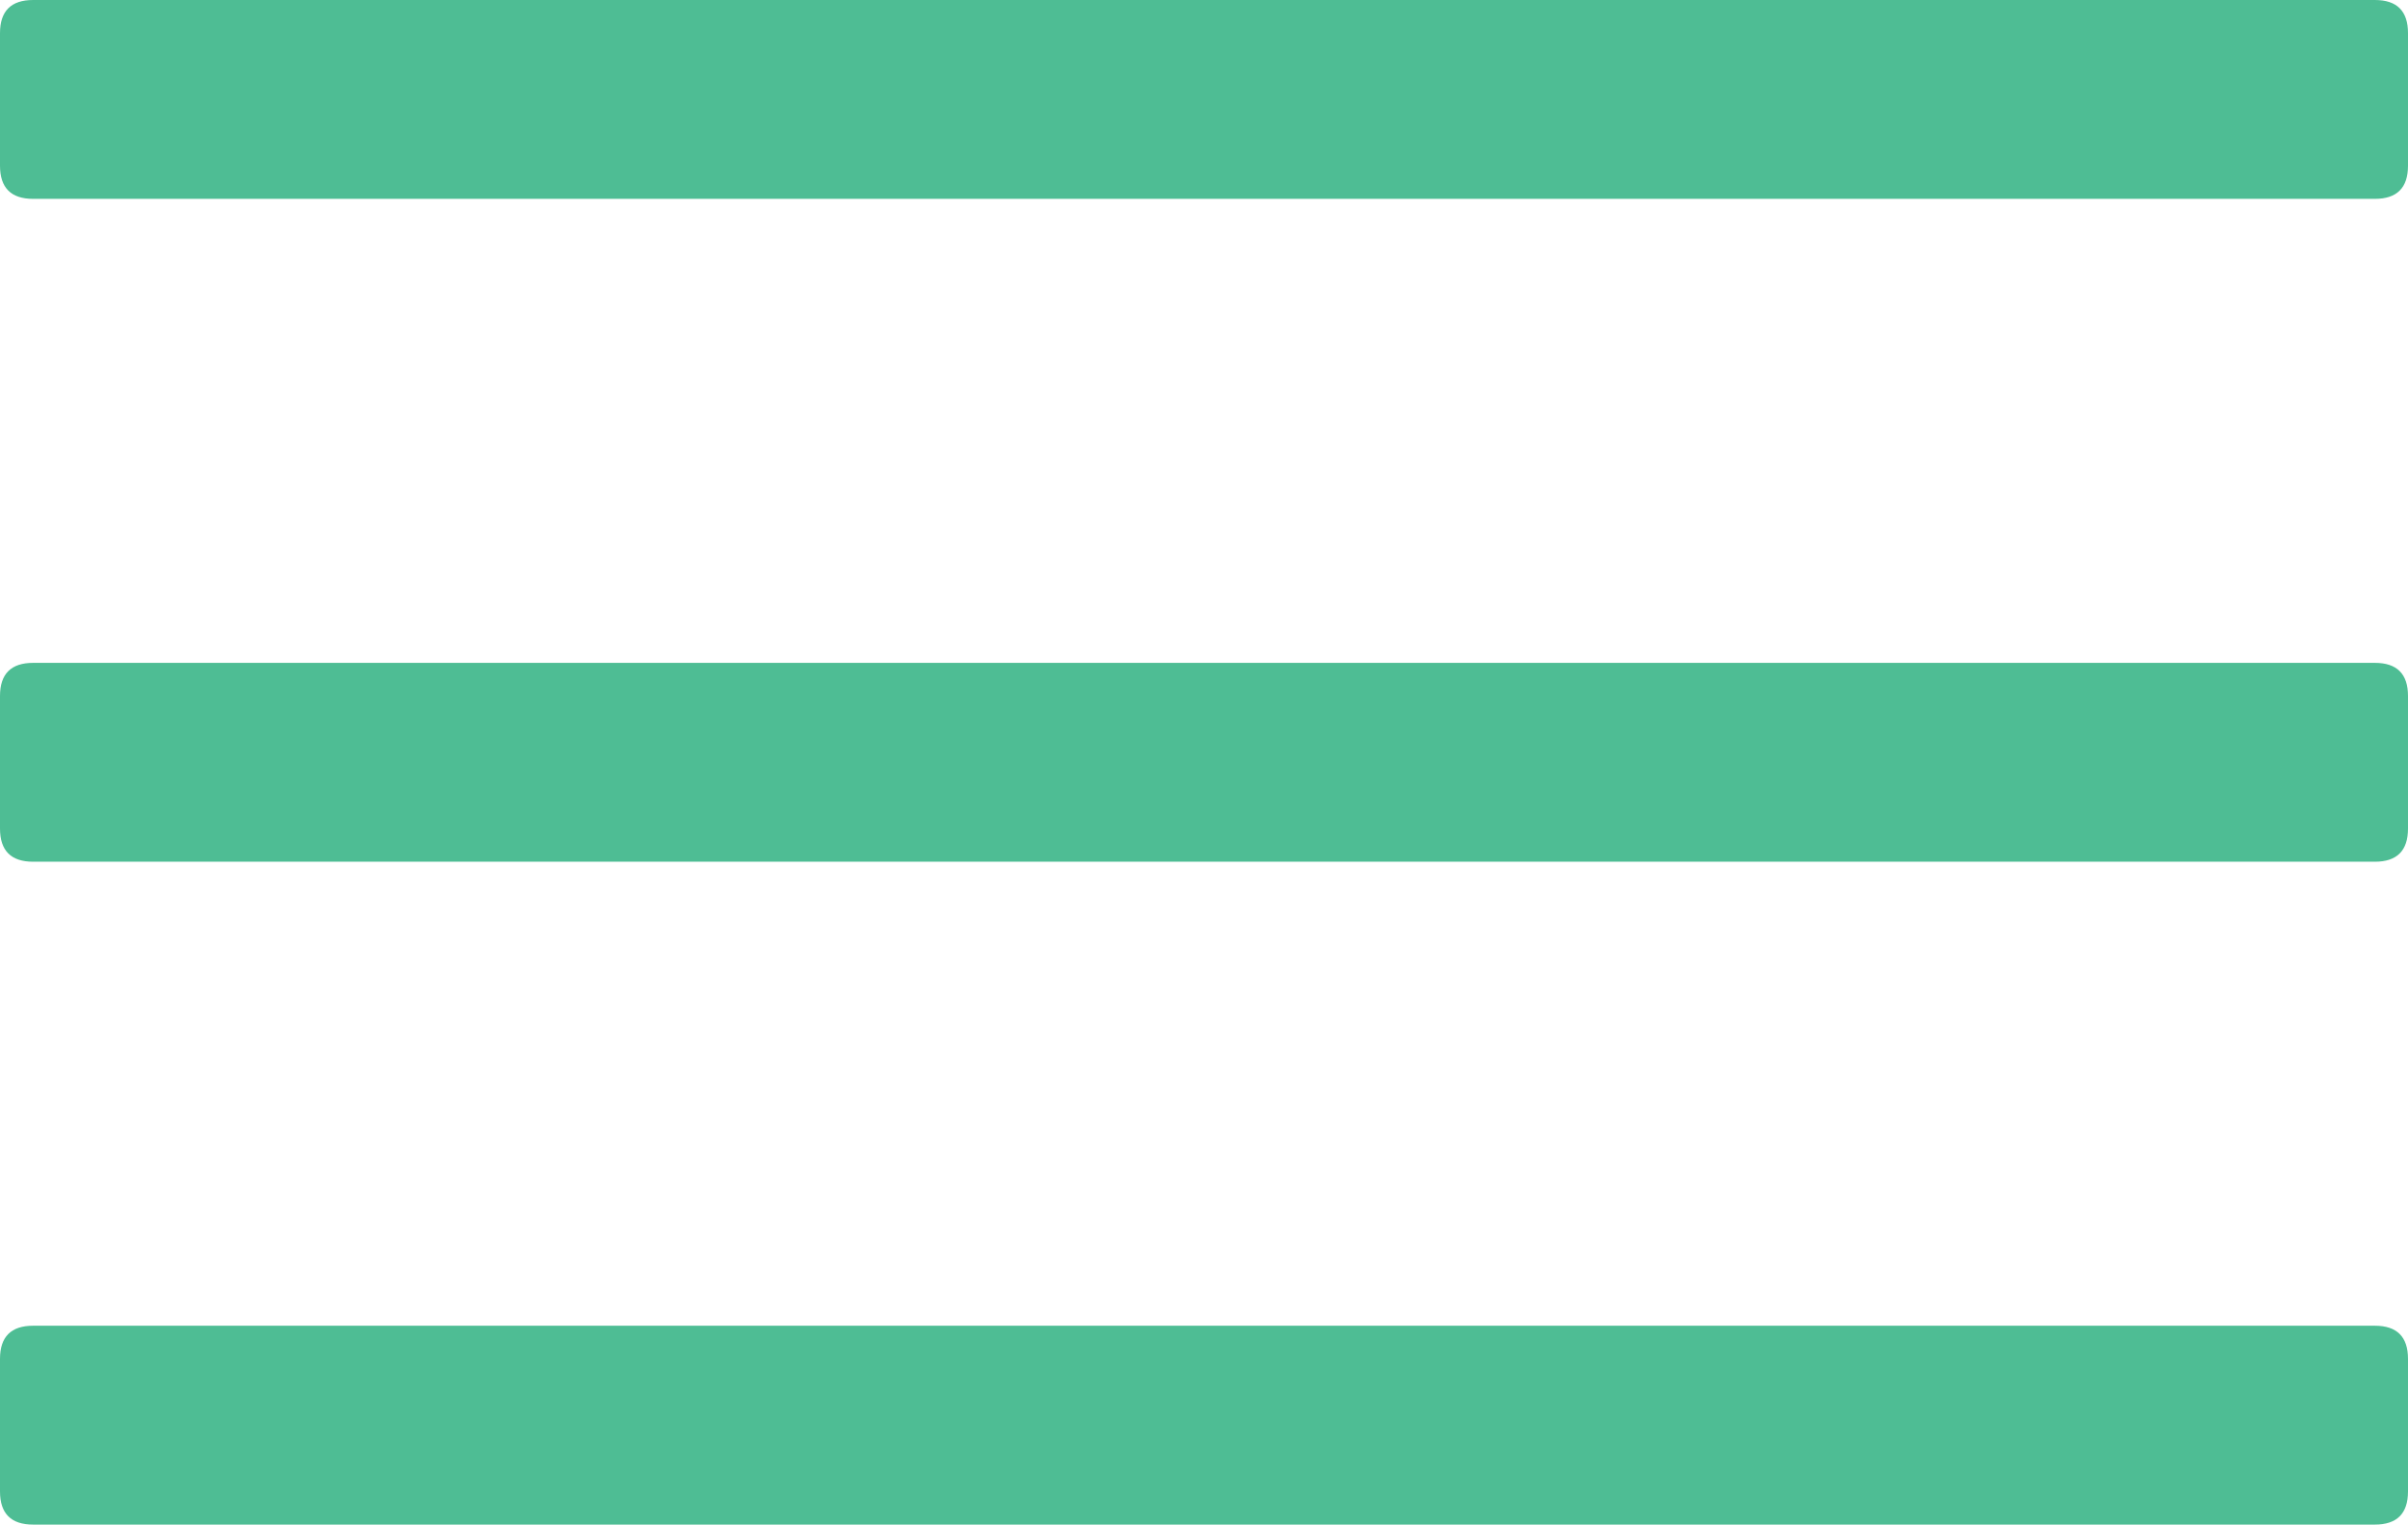 <?xml version="1.0" encoding="utf-8"?>
<!-- Generator: Adobe Illustrator 21.1.0, SVG Export Plug-In . SVG Version: 6.00 Build 0)  -->
<svg version="1.1" xmlns="http://www.w3.org/2000/svg" xmlns:xlink="http://www.w3.org/1999/xlink" x="0px" y="0px"
	 viewBox="0 0 21.8 13.8" style="enable-background:new 0 0 21.8 13.8;" xml:space="preserve">
<style type="text/css">
	.st0{fill:#212323;}
	.st1{fill:#383838;}
	.st2{fill:#F7F7F7;}
	.st3{fill:#888888;}
	.st4{fill:#4EBD94;}
	.st5{fill:#FFFFFF;}
	.st6{fill:#429976;}
	.st7{fill:#565656;}
	.st8{fill:#DDDDDD;}
	.st9{fill:none;stroke:#888888;stroke-miterlimit:10;}
	.st10{fill:none;stroke:#4EBD94;stroke-miterlimit:10;}
	.st11{fill:#FF5562;}
	.st12{fill:#FFFFFF;stroke:#4EBD94;stroke-miterlimit:10;}
	.st13{fill:#B7B7B7;}
	.st14{fill:#B3B3B3;}
	.st15{fill:none;stroke:#DDDDDD;stroke-miterlimit:10;}
	.st16{fill:#FFFFFF;stroke:#DDDDDD;stroke-width:0.946;stroke-miterlimit:10;}
	.st17{fill:none;stroke:#565656;stroke-width:0.884;stroke-miterlimit:10;}
	.st18{fill:#60D8A7;}
	.st19{fill:#358666;}
	.st20{fill:url(#SVGID_33_);}
	.st21{fill:#CD8A2A;}
	.st22{fill:none;stroke:#565656;stroke-miterlimit:10;}
	.st23{fill:#212323;stroke:#888888;stroke-width:0.946;stroke-miterlimit:10;}
	.st24{fill:none;stroke:#F7F7F7;stroke-width:0.884;stroke-miterlimit:10;}
	.st25{fill:url(#SVGID_34_);}
	.st26{fill:url(#SVGID_35_);}
	.st27{fill:url(#SVGID_36_);}
	.st28{opacity:0.94;fill:#FFFFFF;}
	.st29{fill:none;stroke:#FFFFFF;stroke-linecap:round;stroke-miterlimit:10;}
	.st30{fill:none;stroke:#FFFFFF;stroke-miterlimit:10;}
	.st31{fill:#A8D8BB;stroke:#212323;stroke-width:0.174;stroke-miterlimit:10;}
	.st32{clip-path:url(#SVGID_58_);}
	.st33{fill:url(#SVGID_59_);stroke:#388E6C;stroke-width:0.254;stroke-miterlimit:10;}
	.st34{fill:url(#SVGID_60_);stroke:#388E6C;stroke-width:0.254;stroke-miterlimit:10;}
	.st35{fill:url(#SVGID_61_);stroke:#388E6C;stroke-width:0.254;stroke-miterlimit:10;}
	.st36{fill:url(#SVGID_62_);stroke:#388E6C;stroke-width:0.254;stroke-miterlimit:10;}
	.st37{fill:url(#SVGID_63_);stroke:#388E6C;stroke-width:0.254;stroke-miterlimit:10;}
	.st38{fill:url(#SVGID_64_);stroke:#388E6C;stroke-width:0.254;stroke-miterlimit:10;}
	.st39{fill:url(#SVGID_65_);stroke:#388E6C;stroke-width:0.254;stroke-miterlimit:10;}
	.st40{fill:url(#SVGID_66_);stroke:#388E6C;stroke-width:0.254;stroke-miterlimit:10;}
	.st41{fill:url(#SVGID_67_);stroke:#388E6C;stroke-width:0.254;stroke-miterlimit:10;}
	.st42{fill:url(#SVGID_68_);stroke:#388E6C;stroke-width:0.254;stroke-miterlimit:10;}
	.st43{fill:url(#SVGID_69_);stroke:#388E6C;stroke-width:0.254;stroke-miterlimit:10;}
	.st44{fill:url(#SVGID_70_);stroke:#388E6C;stroke-width:0.254;stroke-miterlimit:10;}
	.st45{fill:url(#SVGID_71_);stroke:#388E6C;stroke-width:0.254;stroke-miterlimit:10;}
	.st46{fill:url(#SVGID_72_);stroke:#388E6C;stroke-width:0.254;stroke-miterlimit:10;}
	.st47{fill:url(#SVGID_73_);stroke:#388E6C;stroke-width:0.254;stroke-miterlimit:10;}
	.st48{fill:url(#SVGID_74_);stroke:#388E6C;stroke-width:0.254;stroke-miterlimit:10;}
	.st49{fill:url(#SVGID_75_);stroke:#388E6C;stroke-width:0.254;stroke-miterlimit:10;}
	.st50{fill:url(#SVGID_76_);stroke:#388E6C;stroke-width:0.254;stroke-miterlimit:10;}
	.st51{fill:url(#SVGID_77_);stroke:#388E6C;stroke-width:0.174;stroke-miterlimit:10;}
	.st52{fill:url(#SVGID_78_);}
	.st53{fill:#286149;}
	.st54{fill:none;stroke:#286149;stroke-width:1.099;stroke-linecap:round;stroke-miterlimit:10;}
	.st55{clip-path:url(#SVGID_82_);}
	.st56{fill:url(#SVGID_83_);stroke:#388E6C;stroke-width:0.254;stroke-miterlimit:10;}
	.st57{fill:url(#SVGID_84_);stroke:#388E6C;stroke-width:0.254;stroke-miterlimit:10;}
	.st58{fill:url(#SVGID_85_);stroke:#388E6C;stroke-width:0.254;stroke-miterlimit:10;}
	.st59{fill:url(#SVGID_86_);stroke:#388E6C;stroke-width:0.254;stroke-miterlimit:10;}
	.st60{fill:url(#SVGID_87_);stroke:#388E6C;stroke-width:0.254;stroke-miterlimit:10;}
	.st61{fill:url(#SVGID_88_);stroke:#388E6C;stroke-width:0.254;stroke-miterlimit:10;}
	.st62{fill:url(#SVGID_89_);stroke:#388E6C;stroke-width:0.254;stroke-miterlimit:10;}
	.st63{fill:url(#SVGID_90_);stroke:#388E6C;stroke-width:0.254;stroke-miterlimit:10;}
	.st64{fill:url(#SVGID_91_);stroke:#388E6C;stroke-width:0.254;stroke-miterlimit:10;}
	.st65{fill:url(#SVGID_92_);stroke:#388E6C;stroke-width:0.254;stroke-miterlimit:10;}
	.st66{fill:url(#SVGID_93_);stroke:#388E6C;stroke-width:0.254;stroke-miterlimit:10;}
	.st67{fill:url(#SVGID_94_);stroke:#388E6C;stroke-width:0.254;stroke-miterlimit:10;}
	.st68{fill:url(#SVGID_95_);stroke:#388E6C;stroke-width:0.254;stroke-miterlimit:10;}
	.st69{fill:url(#SVGID_96_);stroke:#388E6C;stroke-width:0.254;stroke-miterlimit:10;}
	.st70{fill:url(#SVGID_97_);stroke:#388E6C;stroke-width:0.254;stroke-miterlimit:10;}
	.st71{fill:url(#SVGID_98_);stroke:#388E6C;stroke-width:0.254;stroke-miterlimit:10;}
	.st72{fill:url(#SVGID_99_);stroke:#388E6C;stroke-width:0.254;stroke-miterlimit:10;}
	.st73{fill:url(#SVGID_100_);stroke:#388E6C;stroke-width:0.254;stroke-miterlimit:10;}
	.st74{fill:url(#SVGID_101_);stroke:#388E6C;stroke-width:0.174;stroke-miterlimit:10;}
	.st75{fill:url(#SVGID_102_);}
	.st76{clip-path:url(#SVGID_106_);}
	.st77{fill:url(#SVGID_107_);stroke:#388E6C;stroke-width:0.254;stroke-miterlimit:10;}
	.st78{fill:url(#SVGID_108_);stroke:#388E6C;stroke-width:0.254;stroke-miterlimit:10;}
	.st79{fill:url(#SVGID_109_);stroke:#388E6C;stroke-width:0.254;stroke-miterlimit:10;}
	.st80{fill:url(#SVGID_110_);stroke:#388E6C;stroke-width:0.254;stroke-miterlimit:10;}
	.st81{fill:url(#SVGID_111_);stroke:#388E6C;stroke-width:0.254;stroke-miterlimit:10;}
	.st82{fill:url(#SVGID_112_);stroke:#388E6C;stroke-width:0.254;stroke-miterlimit:10;}
	.st83{fill:url(#SVGID_113_);stroke:#388E6C;stroke-width:0.254;stroke-miterlimit:10;}
	.st84{fill:url(#SVGID_114_);stroke:#388E6C;stroke-width:0.254;stroke-miterlimit:10;}
	.st85{fill:url(#SVGID_115_);stroke:#388E6C;stroke-width:0.254;stroke-miterlimit:10;}
	.st86{fill:url(#SVGID_116_);stroke:#388E6C;stroke-width:0.254;stroke-miterlimit:10;}
	.st87{fill:url(#SVGID_117_);stroke:#388E6C;stroke-width:0.254;stroke-miterlimit:10;}
	.st88{fill:url(#SVGID_118_);stroke:#388E6C;stroke-width:0.254;stroke-miterlimit:10;}
	.st89{fill:url(#SVGID_119_);stroke:#388E6C;stroke-width:0.254;stroke-miterlimit:10;}
	.st90{fill:url(#SVGID_120_);stroke:#388E6C;stroke-width:0.254;stroke-miterlimit:10;}
	.st91{fill:url(#SVGID_121_);stroke:#388E6C;stroke-width:0.254;stroke-miterlimit:10;}
	.st92{fill:url(#SVGID_122_);stroke:#388E6C;stroke-width:0.254;stroke-miterlimit:10;}
	.st93{fill:url(#SVGID_123_);stroke:#388E6C;stroke-width:0.254;stroke-miterlimit:10;}
	.st94{fill:url(#SVGID_124_);stroke:#388E6C;stroke-width:0.254;stroke-miterlimit:10;}
	.st95{fill:url(#SVGID_125_);stroke:#388E6C;stroke-width:0.174;stroke-miterlimit:10;}
	.st96{fill:url(#SVGID_126_);}
	.st97{opacity:0.5;fill:#138BCE;}
	.st98{opacity:9.000000e-02;fill:#FF5562;}
</style>
<g id="video">
</g>
<g id="channel">
</g>
<g id="comments_x2F_description">
</g>
<g id="nav">
	<g>
		<path class="st4" d="M0.3,1.8h21.2c0.2,0,0.3-0.1,0.3-0.3V0.3c0-0.2-0.1-0.3-0.3-0.3H0.3C0.1,0,0,0.1,0,0.3v1.2
			C0,1.7,0.1,1.8,0.3,1.8z"/>
		<path class="st4" d="M0.3,7.8h21.2c0.2,0,0.3-0.1,0.3-0.3V6.3c0-0.2-0.1-0.3-0.3-0.3H0.3C0.1,6,0,6.1,0,6.3v1.2
			C0,7.7,0.1,7.8,0.3,7.8z"/>
		<path class="st4" d="M0.3,13.8h21.2c0.2,0,0.3-0.1,0.3-0.3v-1.2c0-0.2-0.1-0.3-0.3-0.3H0.3C0.1,12,0,12.1,0,12.3v1.2
			C0,13.7,0.1,13.8,0.3,13.8z"/>
	</g>
</g>
<g id="guides">
</g>
</svg>
